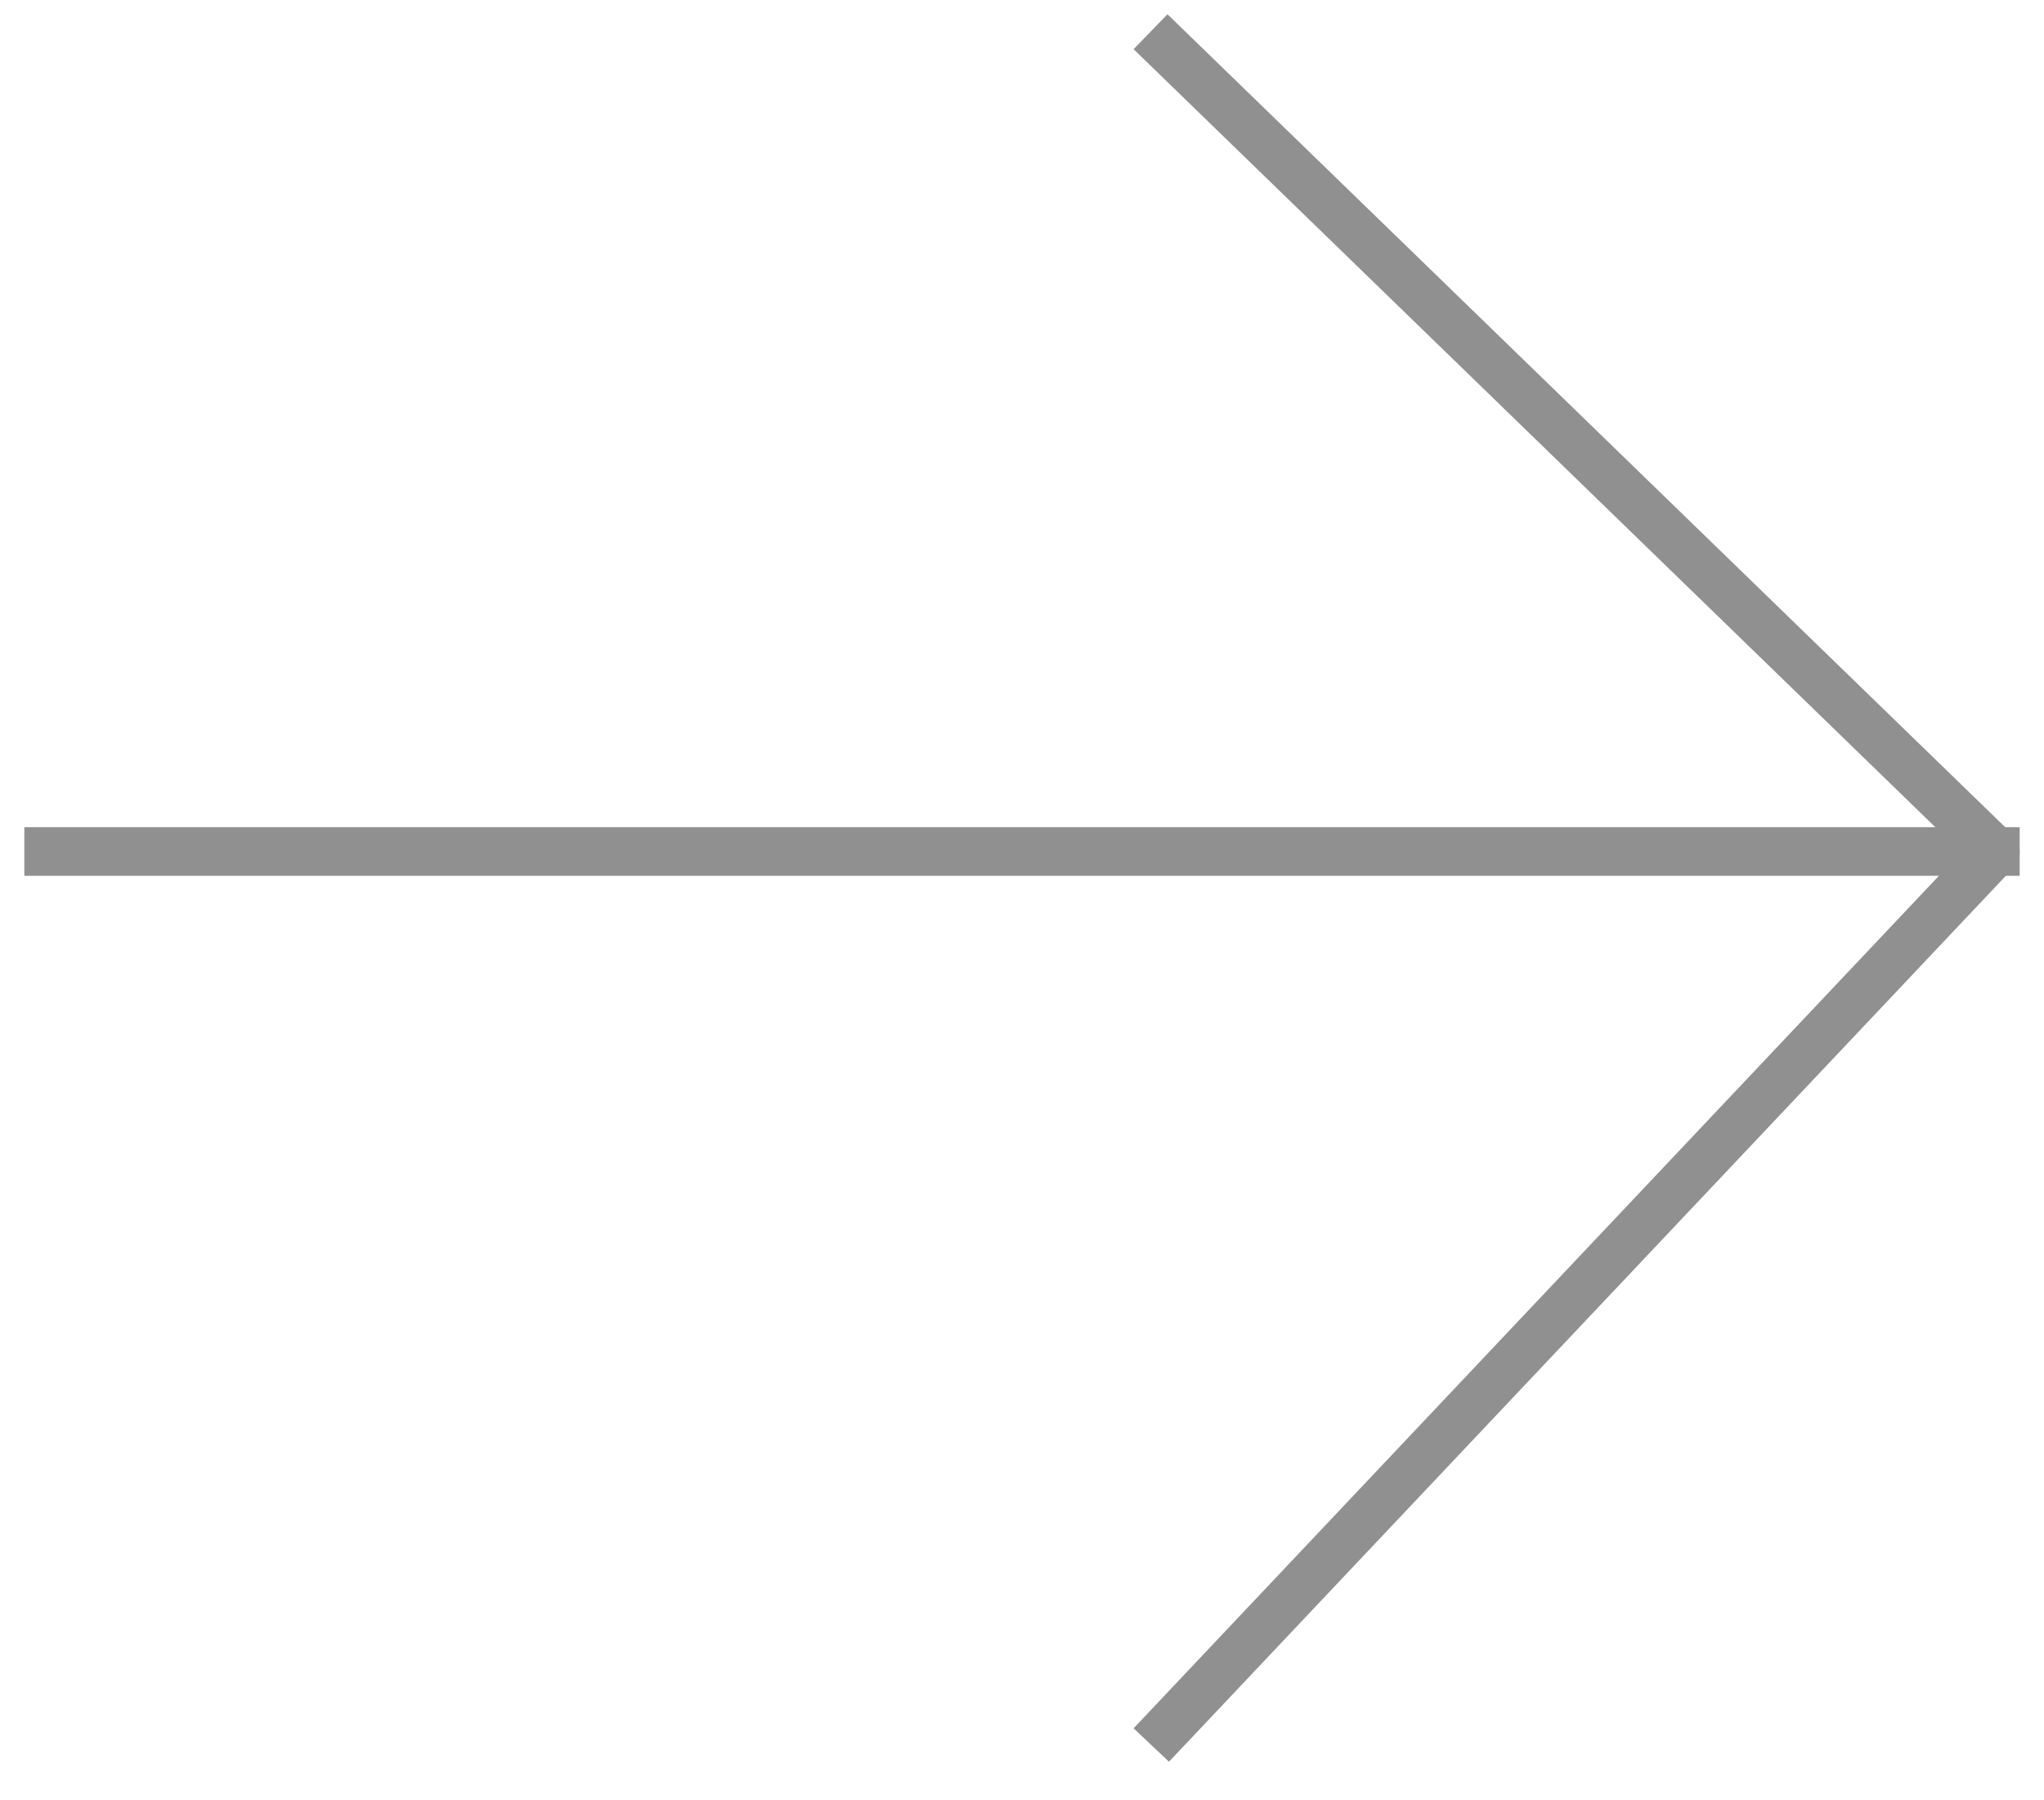 <svg width="42" height="37" viewBox="0 0 42 37" fill="none" xmlns="http://www.w3.org/2000/svg">
<path d="M24 1L41 17.5L24 35.5" stroke="#909090" stroke-linecap="square" stroke-linejoin="round"/>
<path d="M1 17.5H41" stroke="#909090" stroke-linecap="square" stroke-linejoin="round"/>
</svg>
